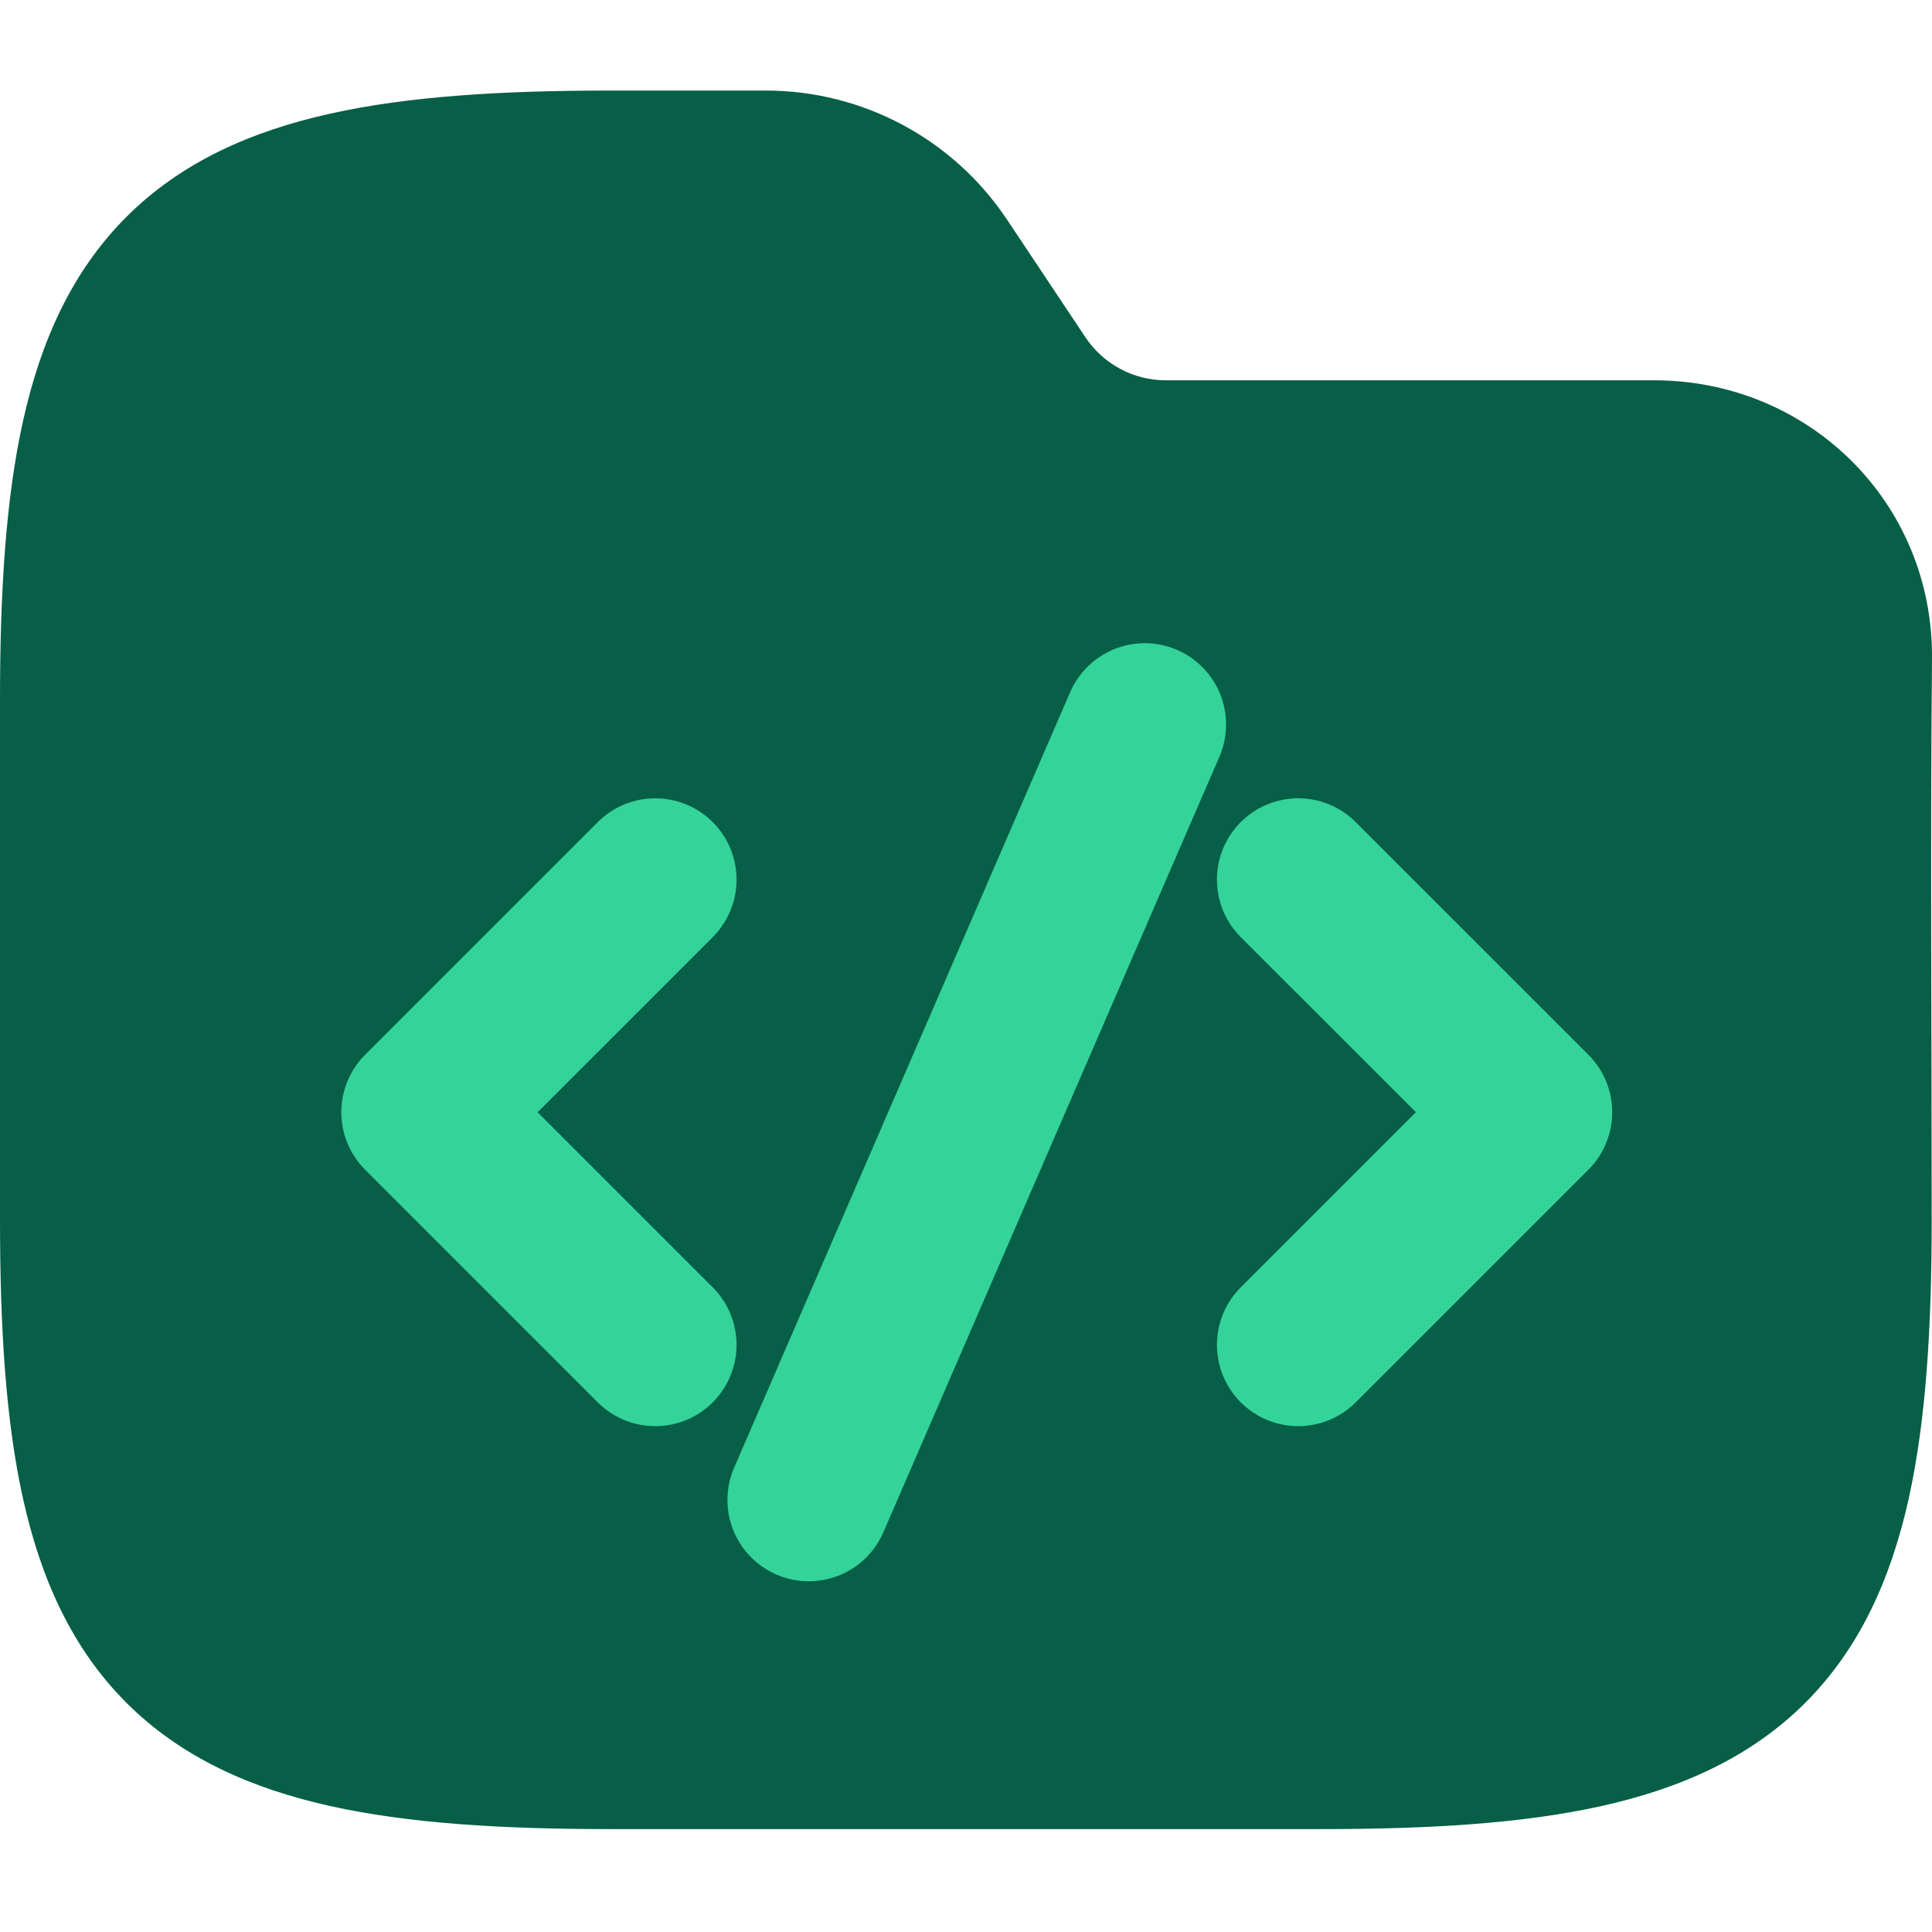 <svg width="64" height="64" viewBox="0 0 64 64" fill="none" xmlns="http://www.w3.org/2000/svg">
<g clip-path="url(#clip0_709_4529)">
<path fill-rule="evenodd" clip-rule="evenodd" d="M10.941 3.764C13.534 3.187 16.623 3 20.195 3H25.371C28.58 3 31.577 4.604 33.358 7.274L35.957 11.174C36.551 12.064 37.55 12.598 38.619 12.598H54.794C59.906 12.598 64.048 16.634 64 21.83C63.941 28.018 63.99 34.208 63.99 40.396C63.99 43.968 63.803 47.057 63.227 49.65C62.642 52.28 61.616 54.593 59.804 56.405C57.992 58.217 55.679 59.243 53.049 59.828C50.456 60.404 47.367 60.591 43.795 60.591H20.195C16.623 60.591 13.534 60.404 10.941 59.828C8.311 59.243 5.999 58.217 4.186 56.405C2.374 54.593 1.348 52.28 0.764 49.65C0.187 47.057 0 43.968 0 40.396V23.195C0 19.623 0.187 16.535 0.764 13.941C1.348 11.311 2.374 8.999 4.186 7.186C5.999 5.374 8.311 4.348 10.941 3.764Z" fill="#065F46"/>
<path d="M21.706 29.138L14 36.844L21.706 44.55" stroke="#34D399" stroke-width="5.387" stroke-linecap="round" stroke-linejoin="round"/>
<path d="M43.006 29.138L50.713 36.844L43.006 44.55" stroke="#34D399" stroke-width="5.387" stroke-linecap="round" stroke-linejoin="round"/>
<path d="M26.791 49.688L37.922 24" stroke="#34D399" stroke-width="5.387" stroke-linecap="round" stroke-linejoin="round"/>
</g>
<defs>
<clipPath id="clip0_709_4529">
<rect width="64" height="64" fill="white"/>
</clipPath>
</defs>
</svg>
